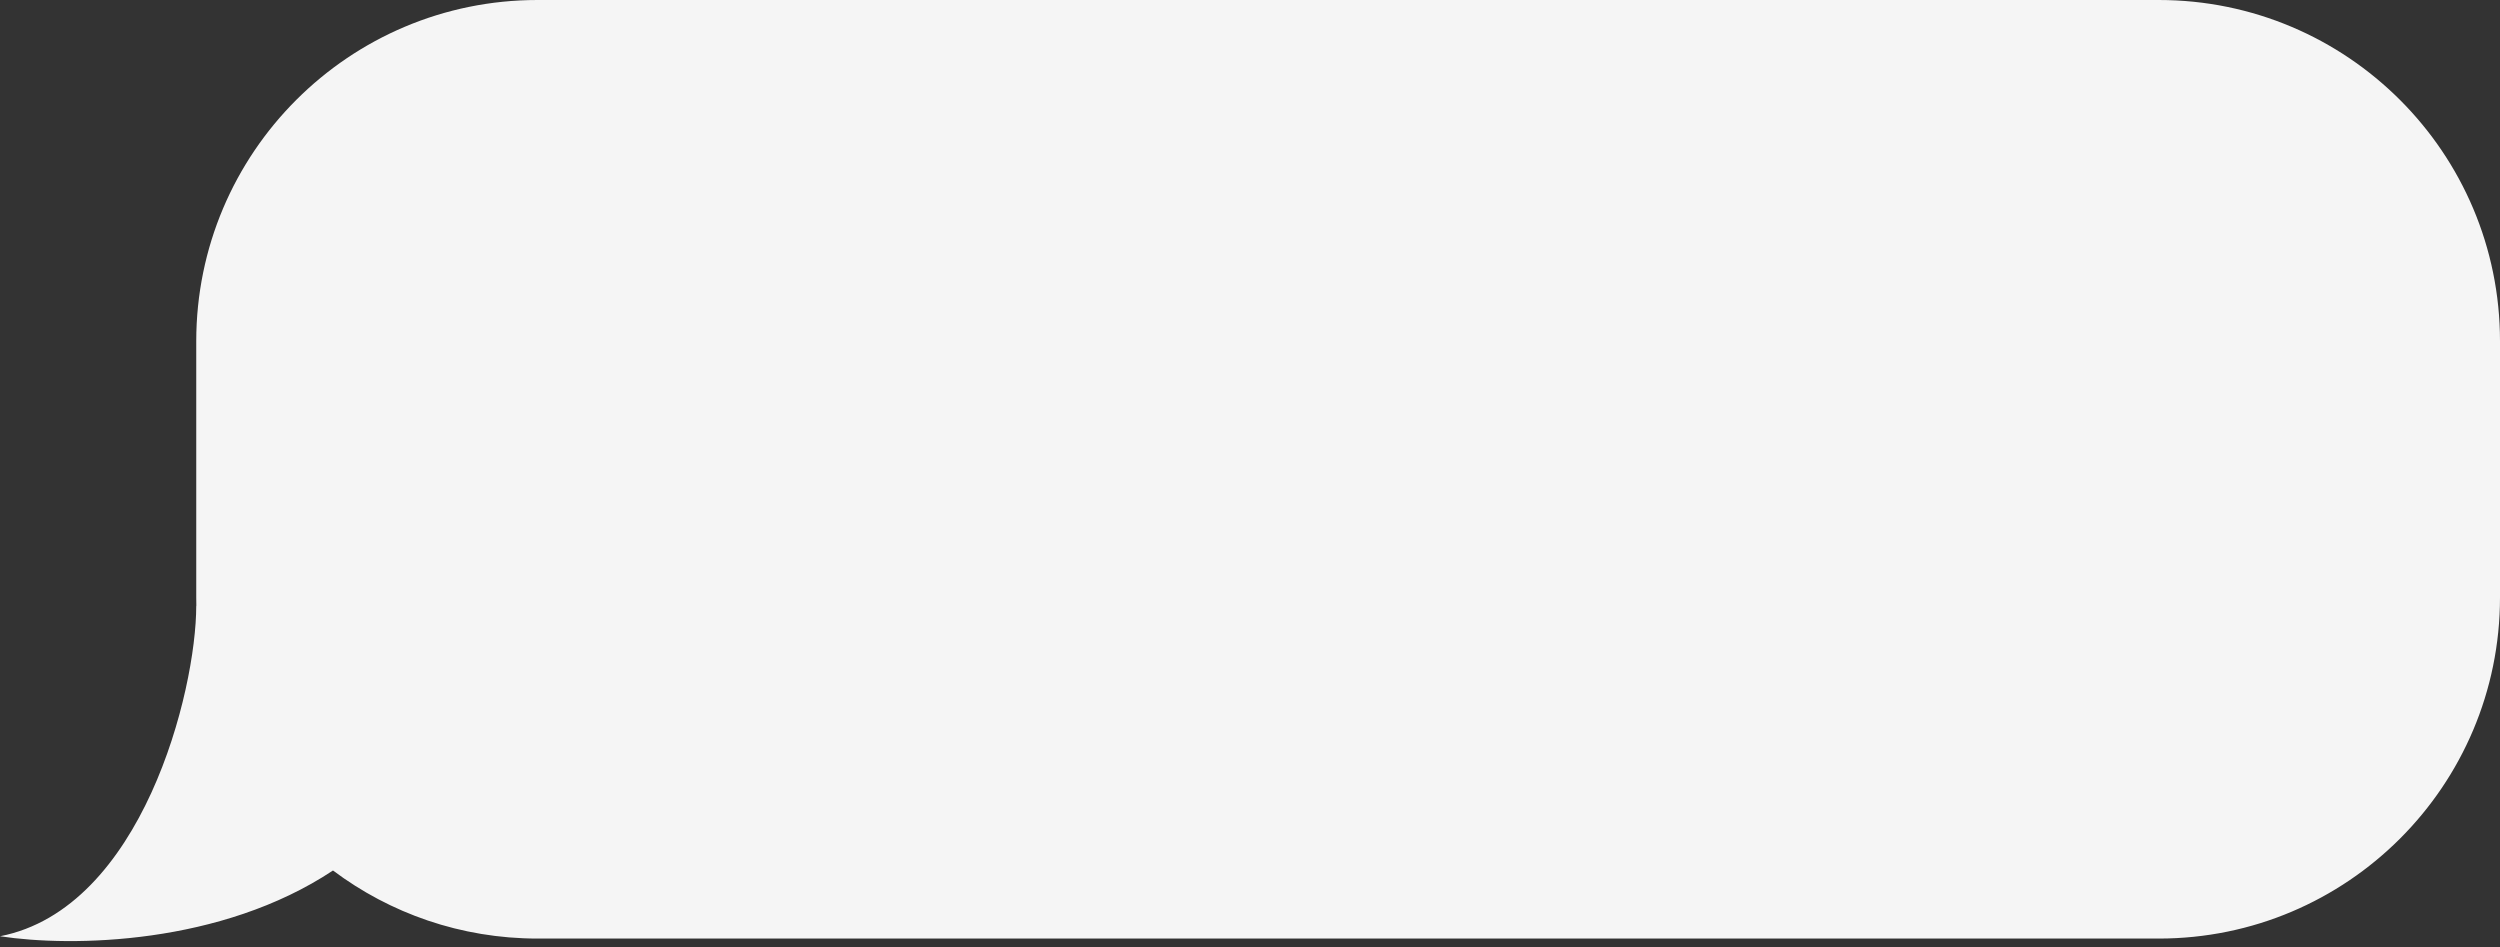 <svg width="293" height="111" viewBox="0 0 293 111" fill="none" xmlns="http://www.w3.org/2000/svg">
<rect x="0" y="0" width="293" height="111" fill="#333333" stroke="none"/>
<path fill-rule="evenodd" clip-rule="evenodd" d="M253 0C275.091 0 293 17.909 293 40V70C293 92.091 275.091 110 253 110H63C54.007 110 45.707 107.032 39.026 102.022C25.891 110.74 8.422 111.018 0 109.729C16.651 106.489 23 81 23 71L23.012 71.004C23.004 70.67 23 70.336 23 70V40C23 17.909 40.909 0 63 0H253Z" fill="#F5F5F5"/>
</svg>
